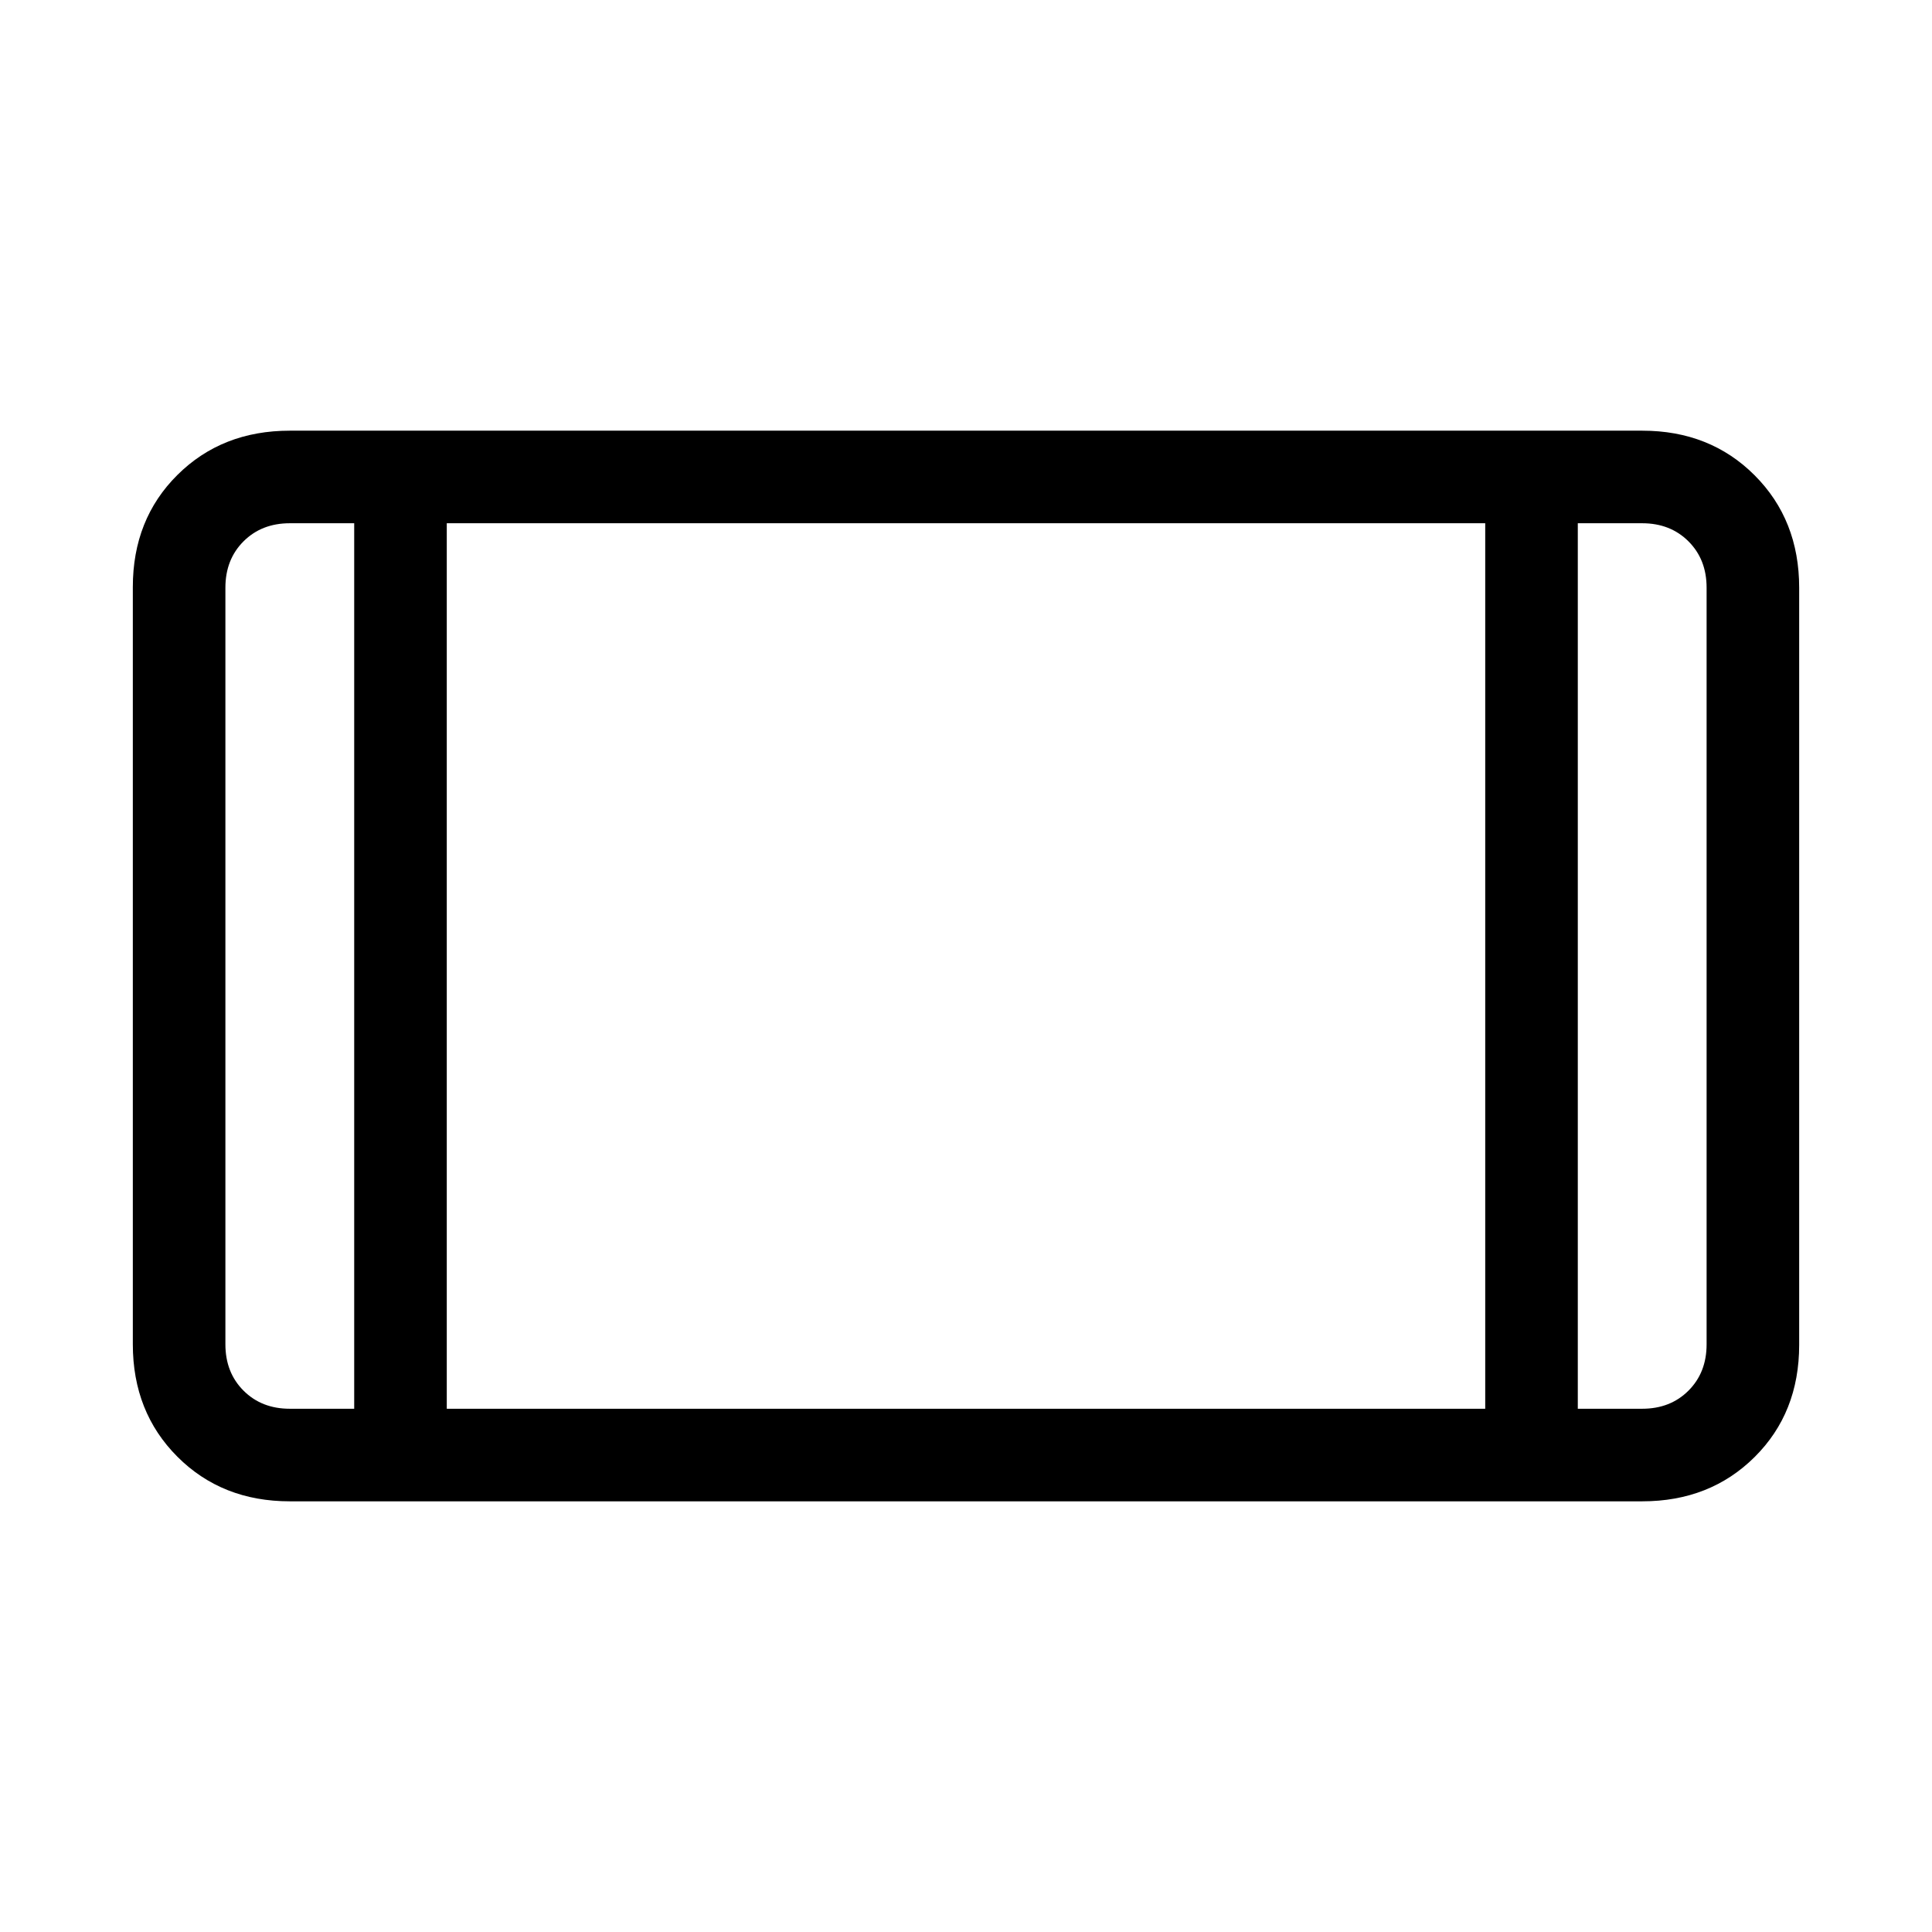 <svg xmlns="http://www.w3.org/2000/svg" height="20" viewBox="0 -960 960 960" width="20"><path d="M144-214q-33.7 0-55.85-22.16T66-292.04v-376.24Q66-702 88.15-724T144-746h672q33.7 0 55.85 22.16T894-667.96v376.24Q894-258 871.85-236T816-214H144Zm32-486h-32q-14 0-23 9t-9 23v376q0 14 9 23t23 9h32v-440Zm46 440h516v-440H222v440Zm562-440v440h32q14 0 23-9t9-23v-376q0-14-9-23t-23-9h-32Zm0 0h64-64Zm-608 0h-64 64Z"/></svg>
